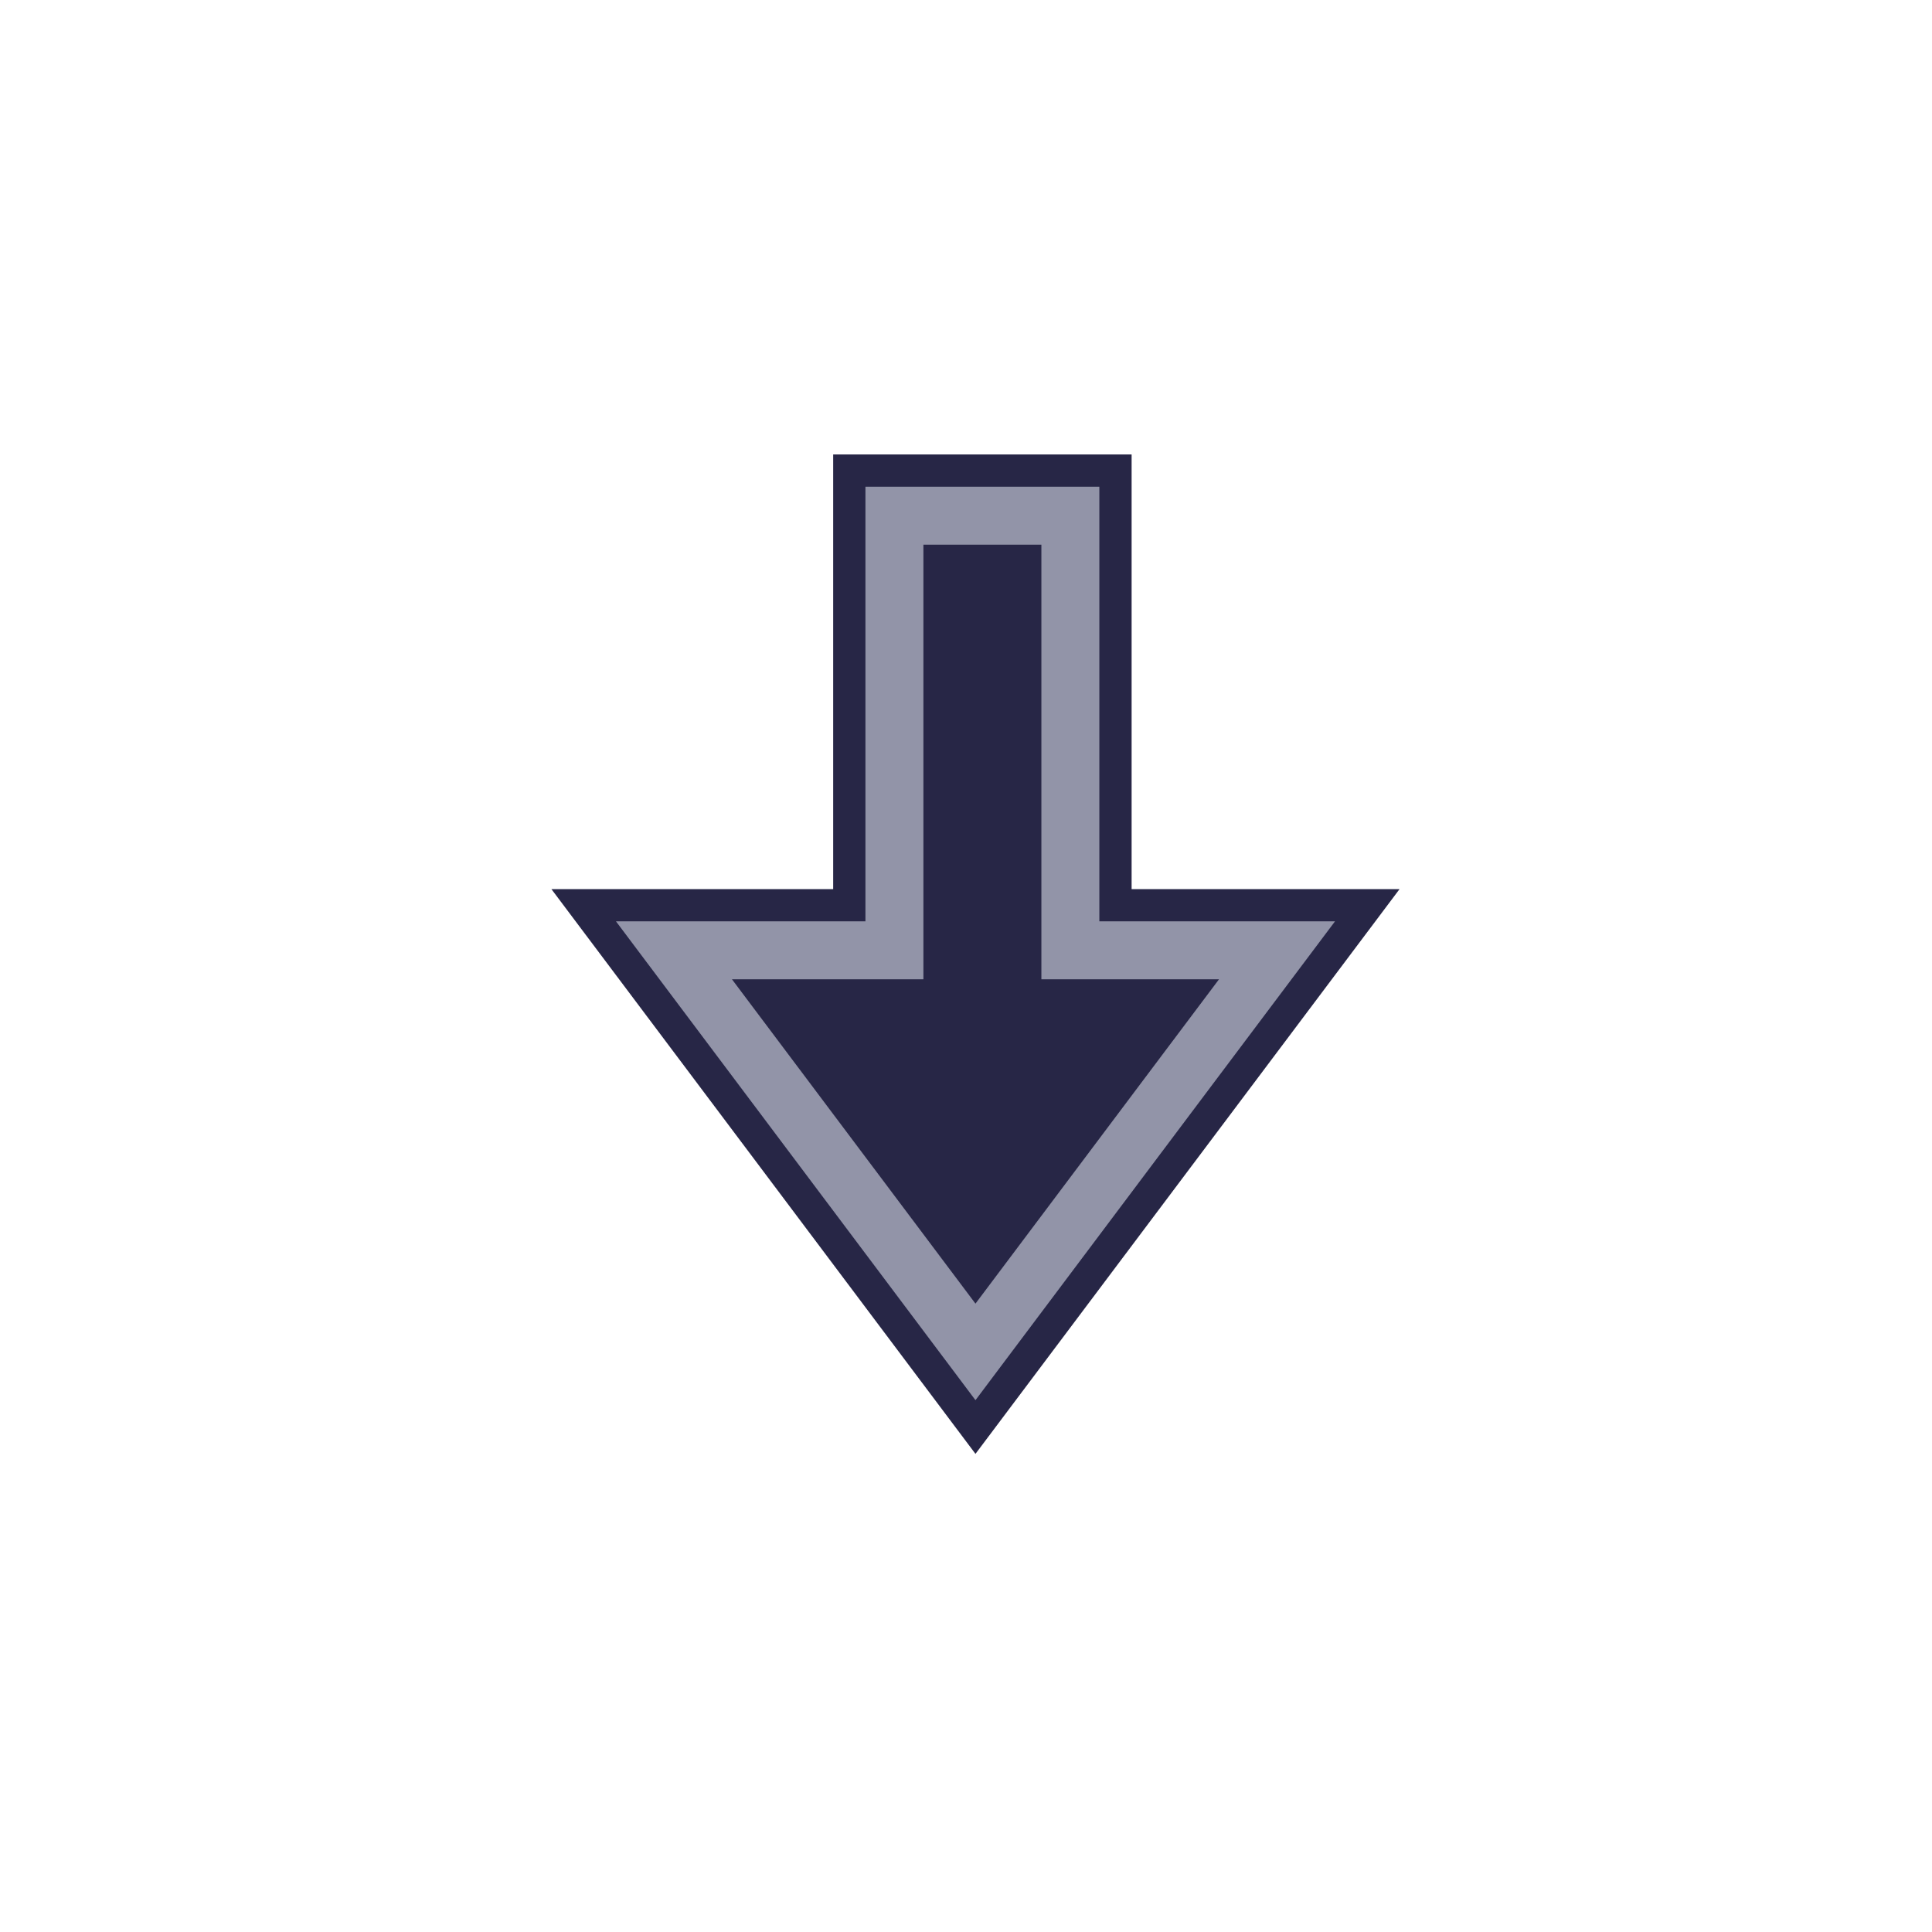 <svg xmlns:dc="http://purl.org/dc/elements/1.1/" xmlns:cc="http://creativecommons.org/ns#" xmlns:rdf="http://www.w3.org/1999/02/22-rdf-syntax-ns#" xmlns:svg="http://www.w3.org/2000/svg" xmlns="http://www.w3.org/2000/svg" xmlns:sodipodi="http://sodipodi.sourceforge.net/DTD/sodipodi-0.dtd" xmlns:inkscape="http://www.inkscape.org/namespaces/inkscape" viewBox="0 0 100 100" height="100" width="100" version="1.1" id="svg45" inkscape:version="0.92.4 5da689c313, 2019-01-14">
   <svg:path inkscape:connector-curvature="0" id="background_path" d="M 40.625,21.022 V 43.52 H 23.537 L 37.014,61.467 50.49,79.416 63.967,61.467 77.445,43.52 H 61.072 V 21.022 Z" style="fill:#ffffff;fill-opacity:1;stroke:#ffffff;stroke-width:7.0;stroke-opacity:1;filter:url(#backFilter);"/>
    <defs><filter inkscape:collect="always" style="color-interpolation-filters:sRGB" id="backFilter" x="-1" width="40" y="-1" height="40">
      <feGaussianBlur inkscape:collect="always" stdDeviation="7.086" id="gaussianBlurBack"/>
    </filter></defs>
  <sodipodi:namedview pagecolor="#ffffff" bordercolor="#666666" borderopacity="1" objecttolerance="10" gridtolerance="10" guidetolerance="10" inkscape:pageopacity="0" inkscape:pageshadow="2" inkscape:window-width="2560" inkscape:window-height="1080" id="namedview47" showgrid="false" inkscape:zoom="3.9506912" inkscape:cx="72.194105" inkscape:cy="20.670582" inkscape:window-x="0" inkscape:window-y="0" inkscape:window-maximized="0" inkscape:current-layer="svg45"/>
<svg:path inkscape:connector-curvature="0" id="main_path" d="M 40.625,21.022 V 43.52 H 23.537 L 37.014,61.467 50.49,79.416 63.967,61.467 77.445,43.52 H 61.072 V 21.022 Z" style="fill:#272646;fill-opacity:1;stroke:#ffffff;stroke-width:5;stroke-opacity:1;stroke-miterlimit:4;stroke-dasharray:none"/>
    <svg:path inkscape:original-d="M 40.625,21.021503 V 43.519549 H 23.537109 L 37.013672,61.466815 50.490234,79.416034 63.966797,61.466815 77.445312,43.519549 H 61.072266 V 21.021503 Z" inkscape:path-effect="#path-effect838" style="opacity:1;vector-effect:none;fill:none;fill-opacity:1;fill-rule:evenodd;stroke:#9294a8;stroke-width:3;stroke-linecap:butt;stroke-linejoin:miter;stroke-miterlimit:4;stroke-dasharray:none;stroke-dashoffset:0;stroke-opacity:1" d="M 46.295,26.691 V 49.189 H 34.885 l 6.662,8.873 8.943,11.912 8.943,-11.912 6.664,-8.873 H 55.402 V 26.691 Z" id="main_path2" inkscape:connector-curvature="0"/>
  </svg>